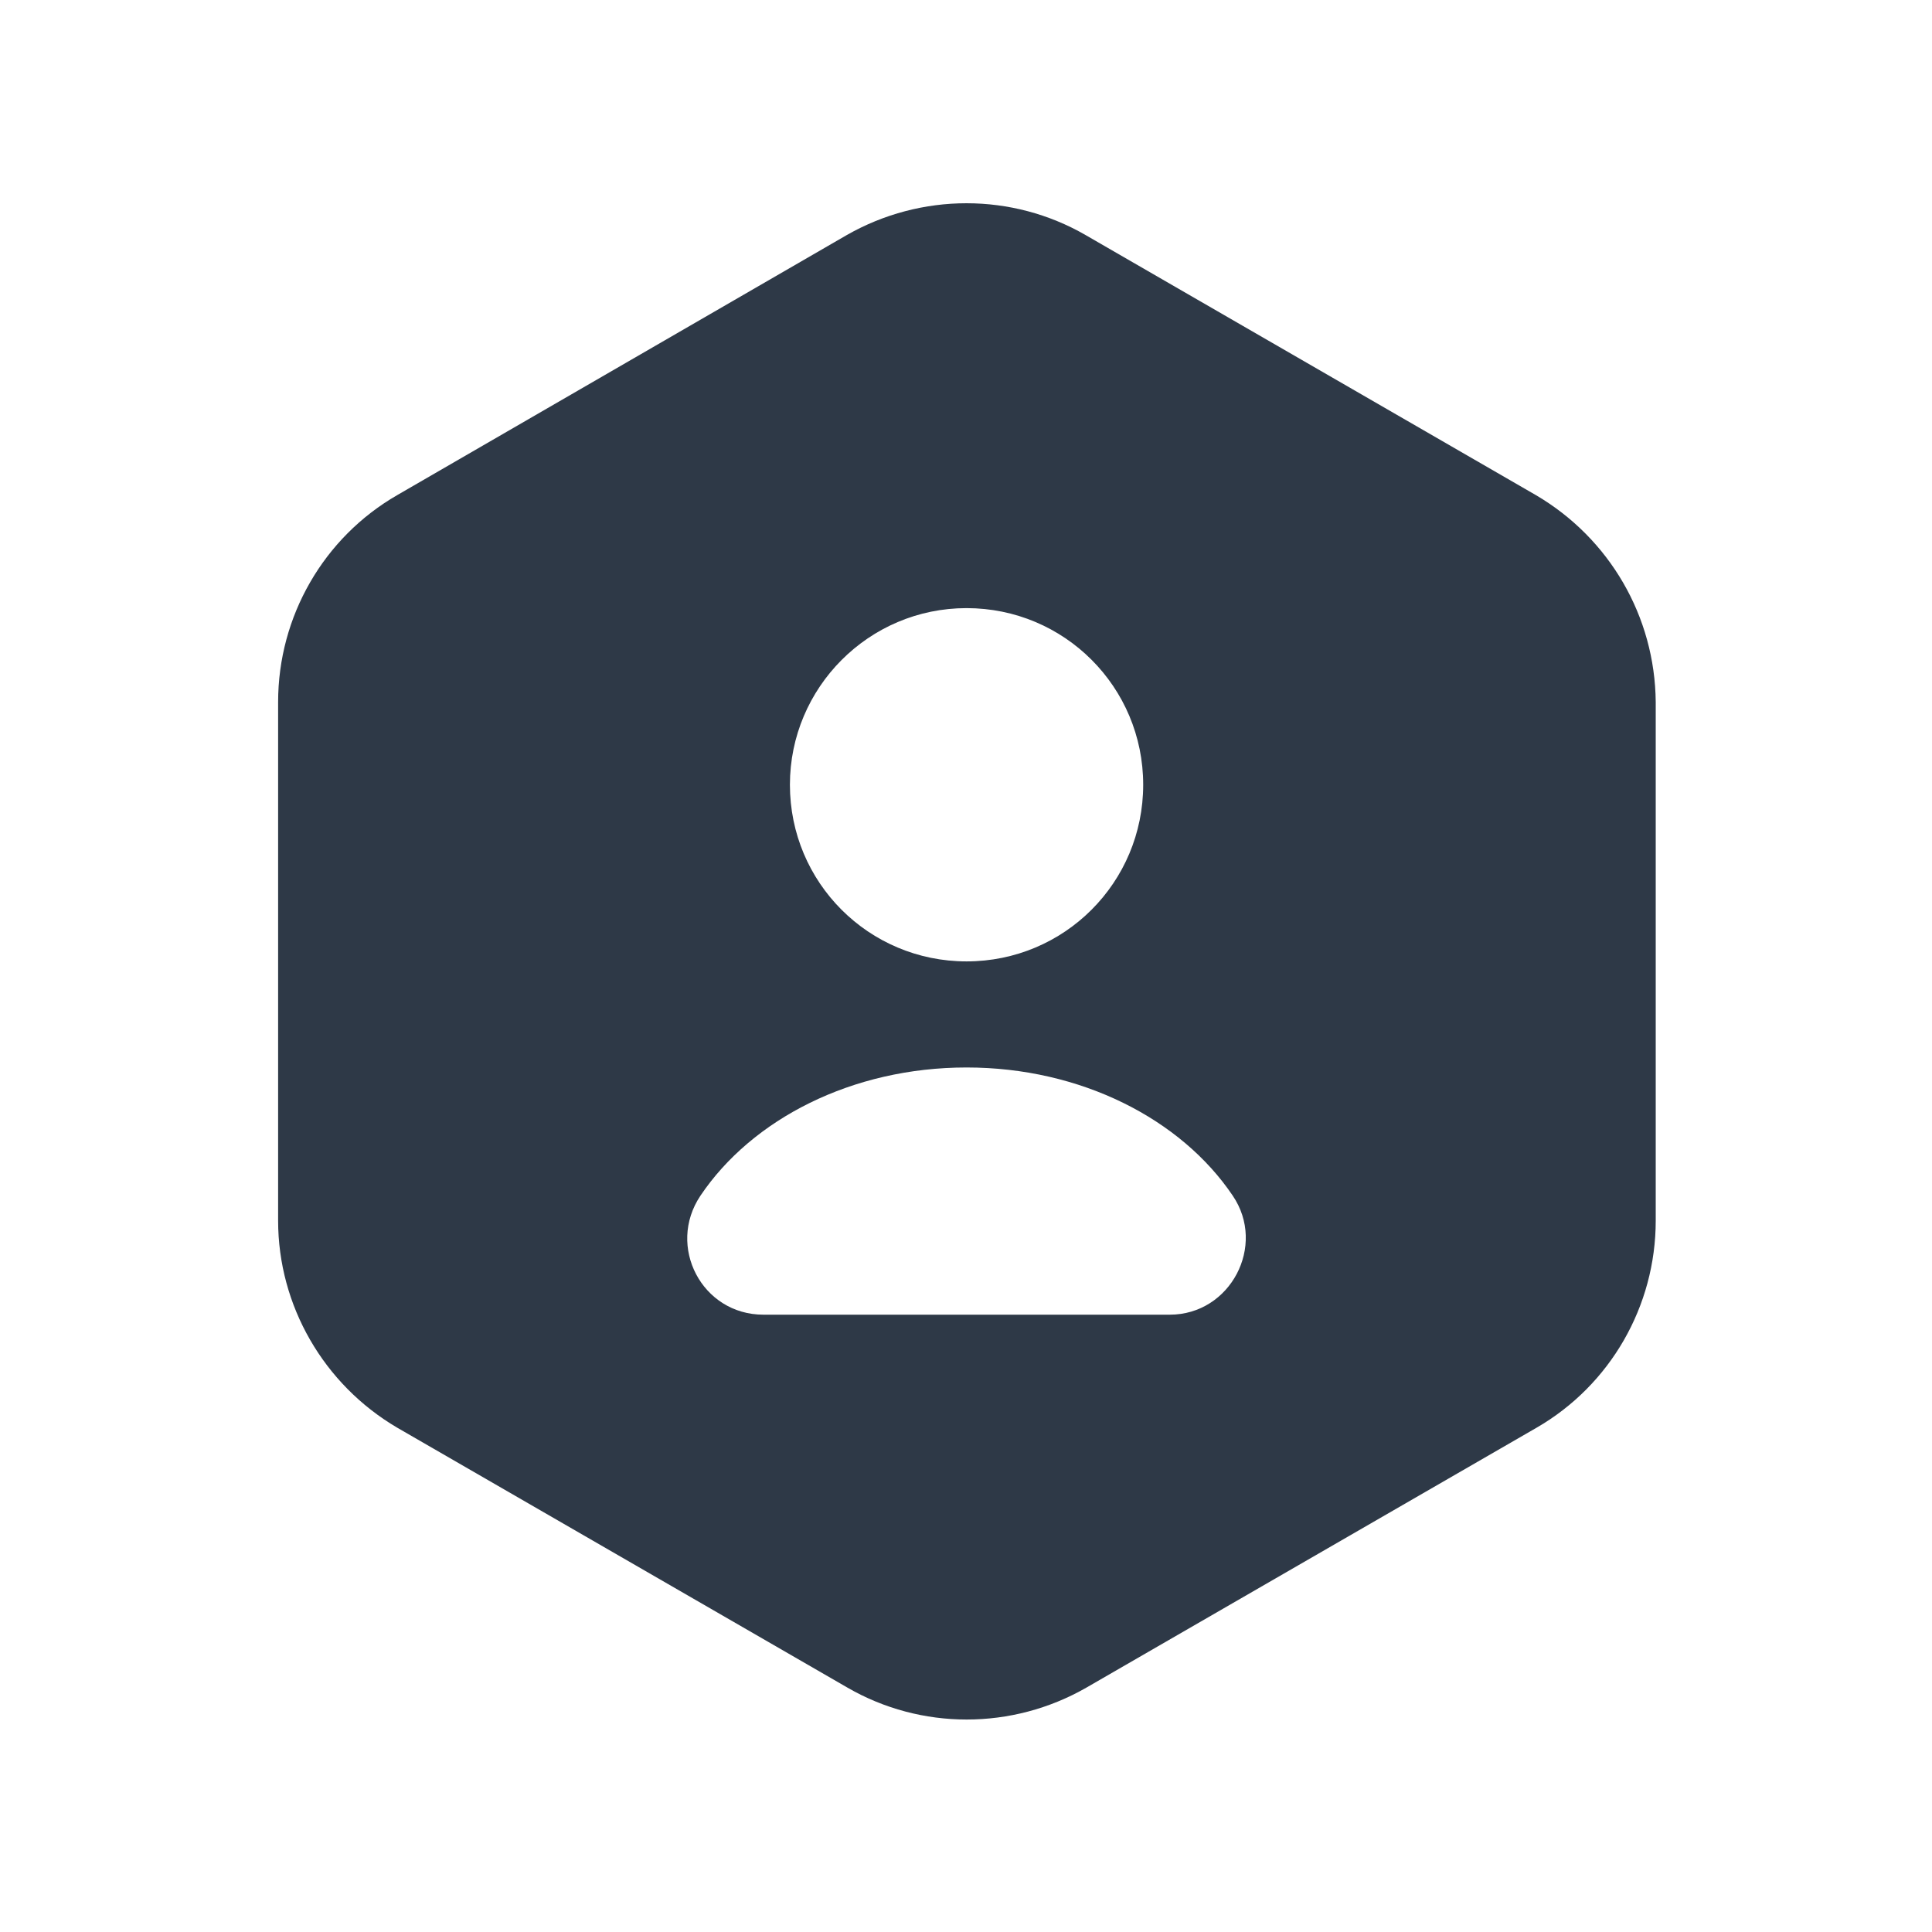 <svg width="21" height="21" viewBox="0 0 21 21" fill="none" xmlns="http://www.w3.org/2000/svg">
<g id="vuesax/bold/user-octagon">
<g id="user-octagon">
<path id="Vector" d="M16.695 5.382L11.8 2.555C11.001 2.094 10.012 2.094 9.204 2.555L4.317 5.382C3.518 5.843 3.023 6.7 3.023 7.631V13.268C3.023 14.191 3.518 15.048 4.317 15.518L9.212 18.344C10.012 18.806 11.001 18.806 11.808 18.344L16.703 15.518C17.502 15.056 17.997 14.199 17.997 13.268V7.631C17.989 6.7 17.494 5.851 16.695 5.382ZM10.506 6.61C11.569 6.61 12.426 7.467 12.426 8.53C12.426 9.593 11.569 10.45 10.506 10.45C9.443 10.45 8.586 9.593 8.586 8.53C8.586 7.475 9.443 6.61 10.506 6.61ZM12.715 14.29H8.298C7.63 14.29 7.243 13.548 7.614 12.996C8.174 12.164 9.262 11.603 10.506 11.603C11.75 11.603 12.838 12.164 13.399 12.996C13.769 13.54 13.374 14.29 12.715 14.29Z" fill="#2E3947"/>
</g>
</g>
</svg>
